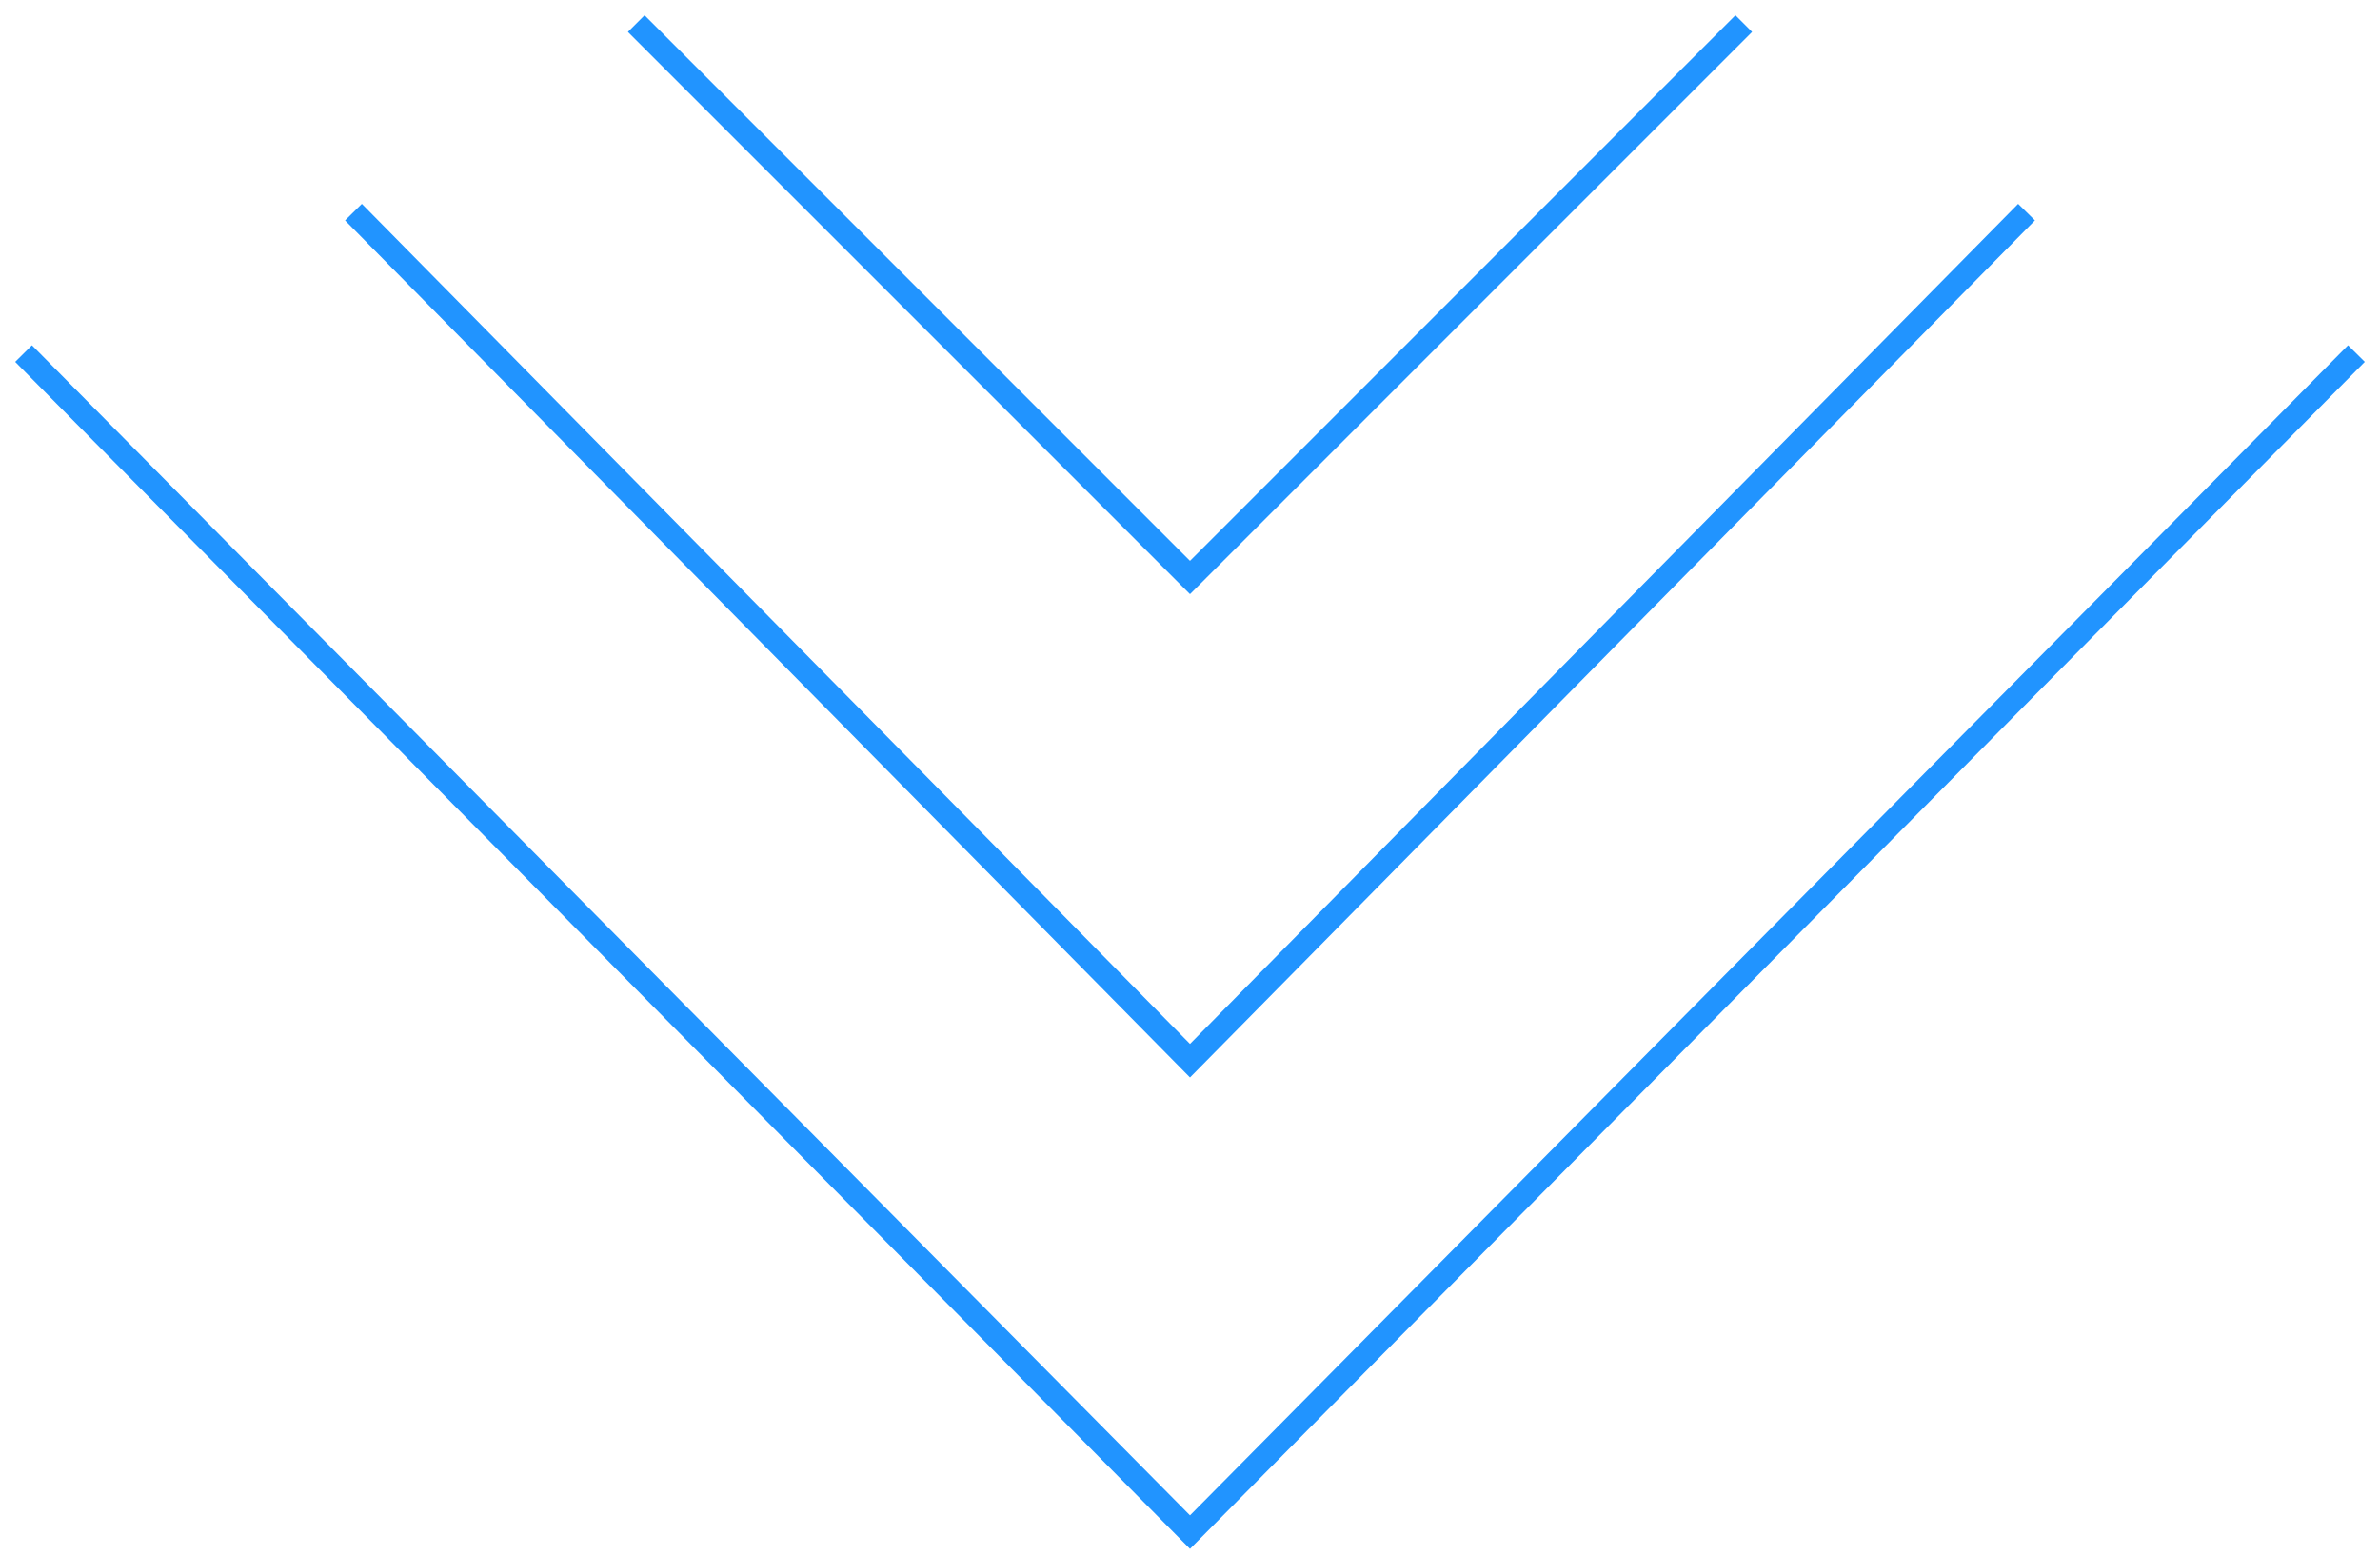 <svg width="101" height="66" viewBox="0 0 101 66" fill="none" xmlns="http://www.w3.org/2000/svg">
<path d="M27 1L50.5 24.5L74 1" stroke="#2194FF"/>
<path d="M15 9L50.5 45L86 9" stroke="#2194FF"/>
<path d="M1 15L50.5 65L100 15" stroke="#2194FF"/>
</svg>
